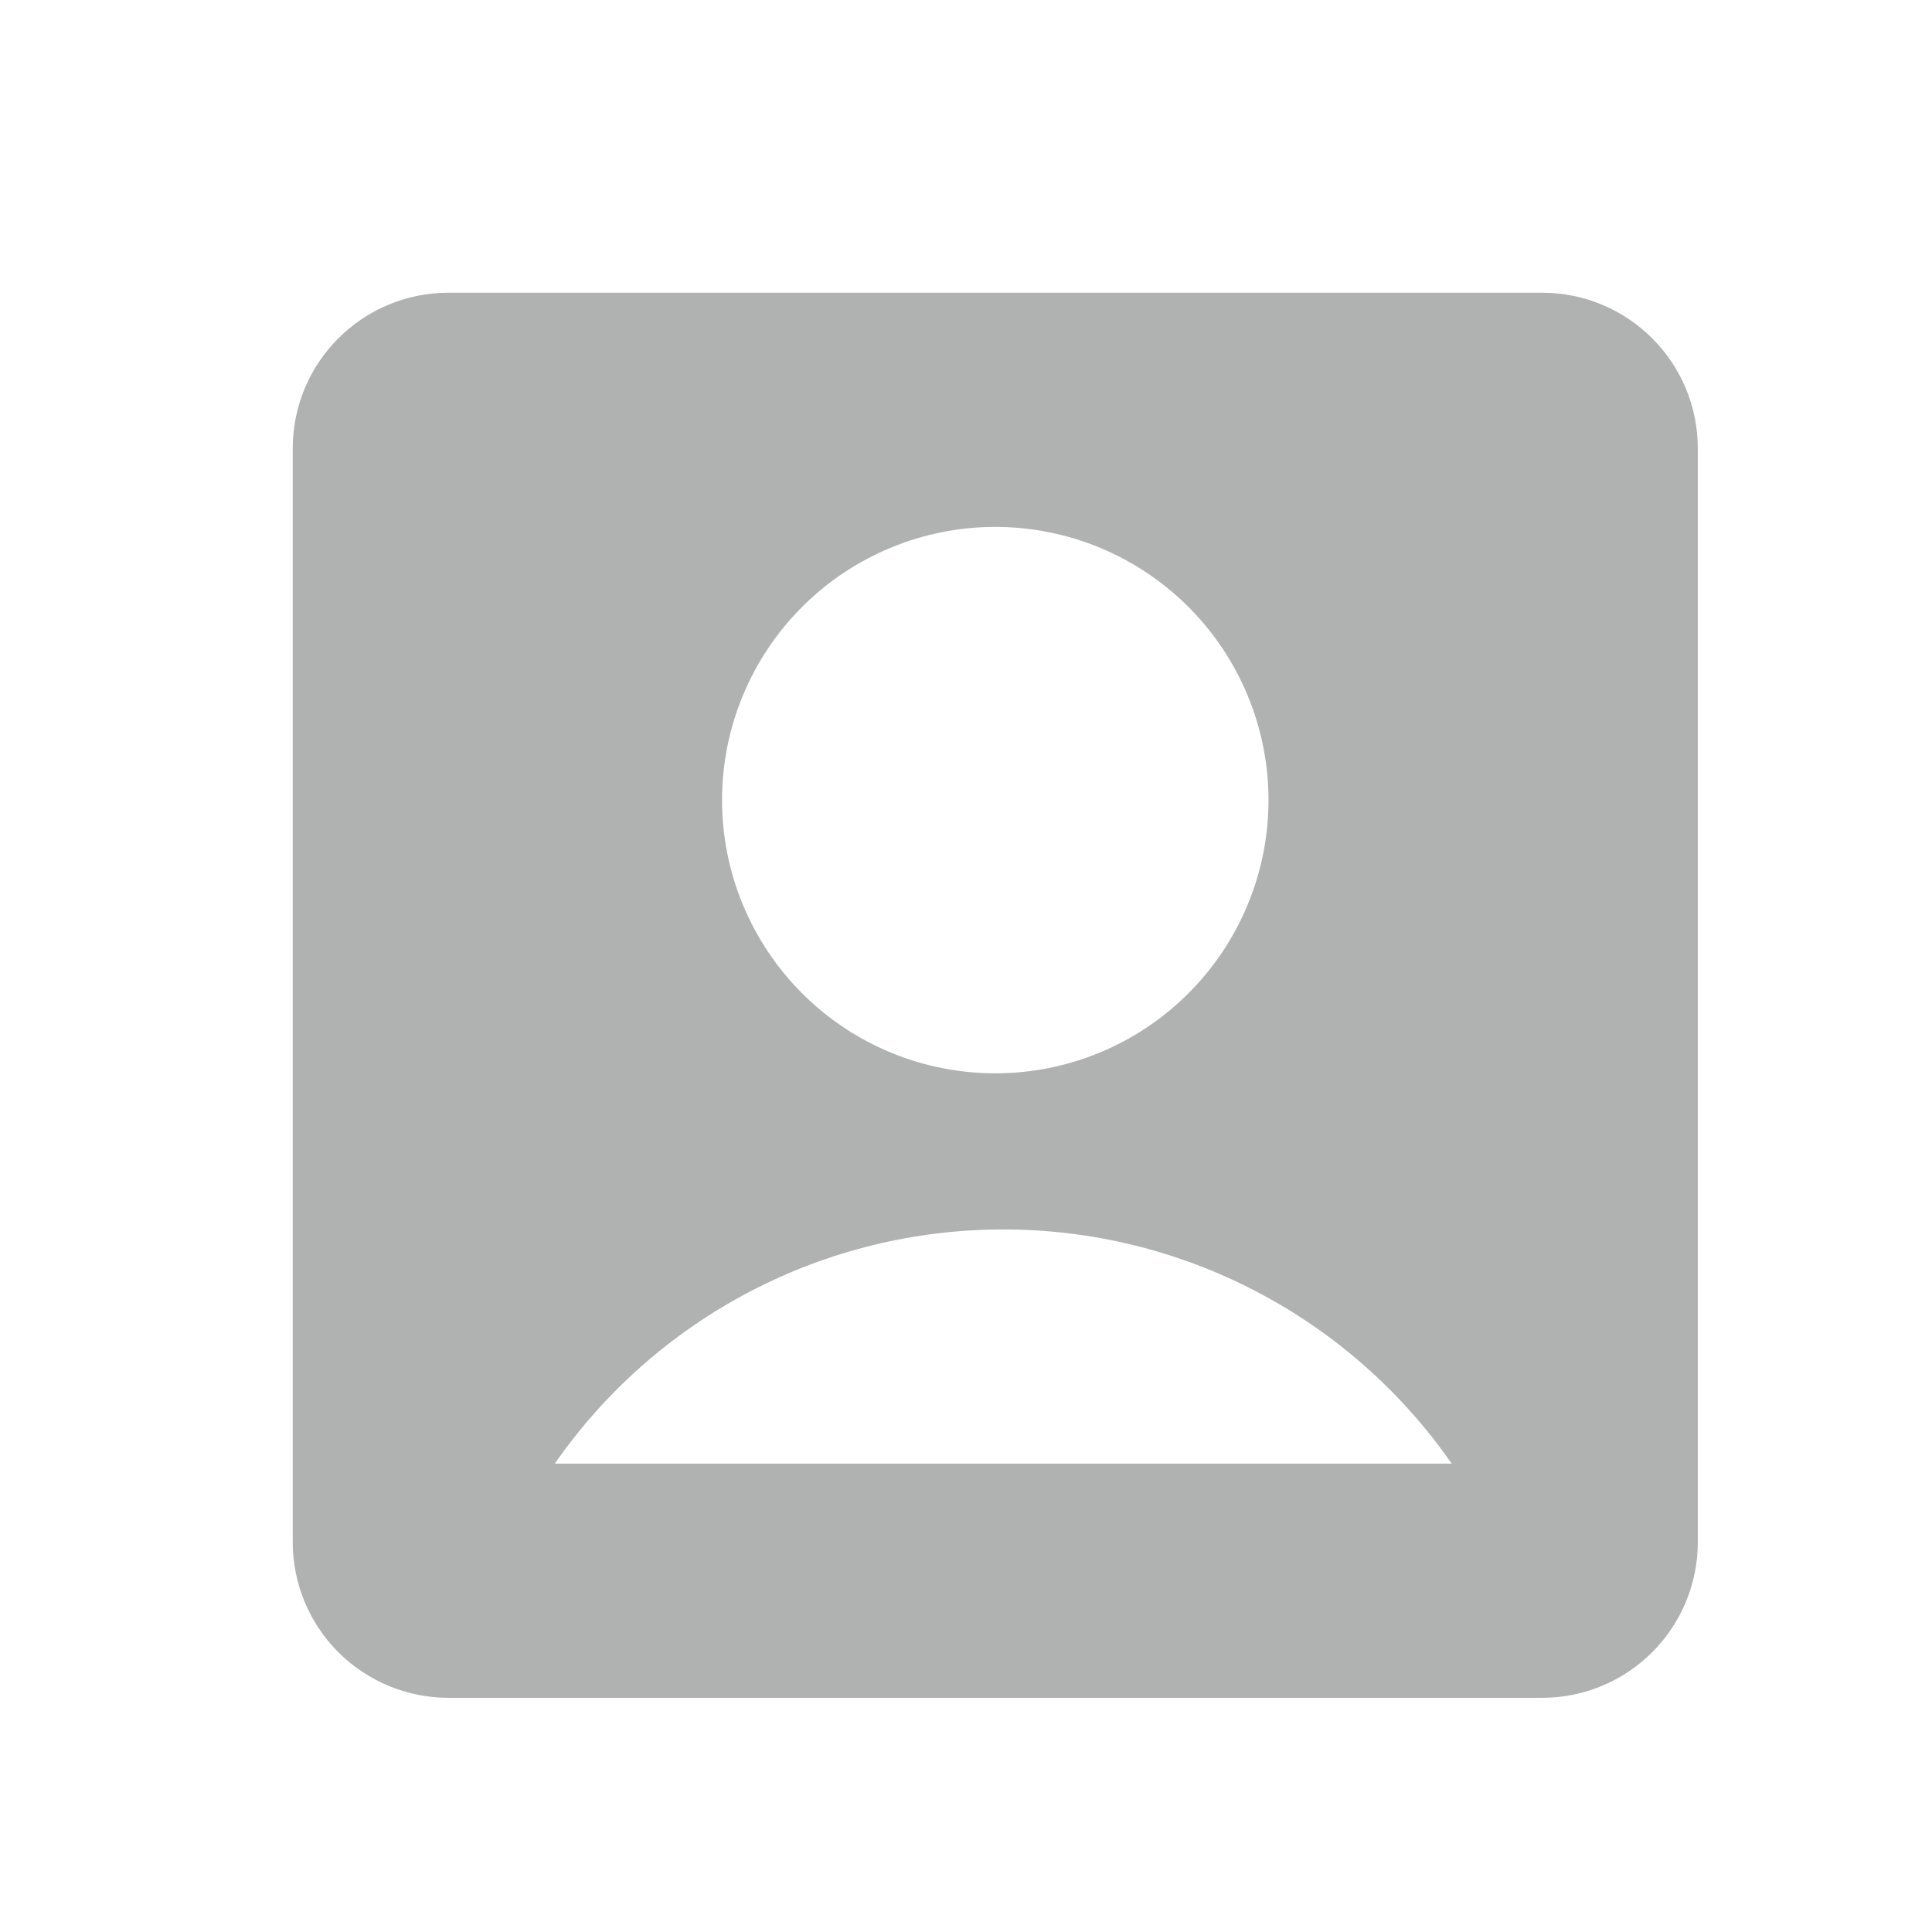 <svg width="33" height="33" viewBox="0 0 33 33" fill="none" xmlns="http://www.w3.org/2000/svg">
<path d="M5 7.66C5 6.191 6.191 5 7.66 5H26.34C27.809 5 29 6.191 29 7.66V26.34C29 27.046 28.72 27.722 28.221 28.221C27.722 28.72 27.046 29 26.34 29H7.66C6.955 29 6.278 28.72 5.779 28.221C5.28 27.722 5 27.046 5 26.34V7.66ZM9.476 25H24.796C23.937 23.764 22.792 22.755 21.458 22.059C20.124 21.362 18.641 20.999 17.136 21C15.631 20.999 14.148 21.362 12.814 22.059C11.48 22.755 10.335 23.764 9.476 25ZM17 18.333C17.613 18.333 18.22 18.213 18.786 17.978C19.352 17.744 19.866 17.4 20.3 16.966C20.733 16.533 21.077 16.019 21.311 15.453C21.546 14.886 21.667 14.28 21.667 13.667C21.667 13.054 21.546 12.447 21.311 11.881C21.077 11.315 20.733 10.8 20.3 10.367C19.866 9.934 19.352 9.59 18.786 9.355C18.22 9.121 17.613 9 17 9C15.762 9 14.575 9.492 13.7 10.367C12.825 11.242 12.333 12.429 12.333 13.667C12.333 14.904 12.825 16.091 13.7 16.966C14.575 17.842 15.762 18.333 17 18.333Z" fill="#B0B1B1"/>
</svg>
